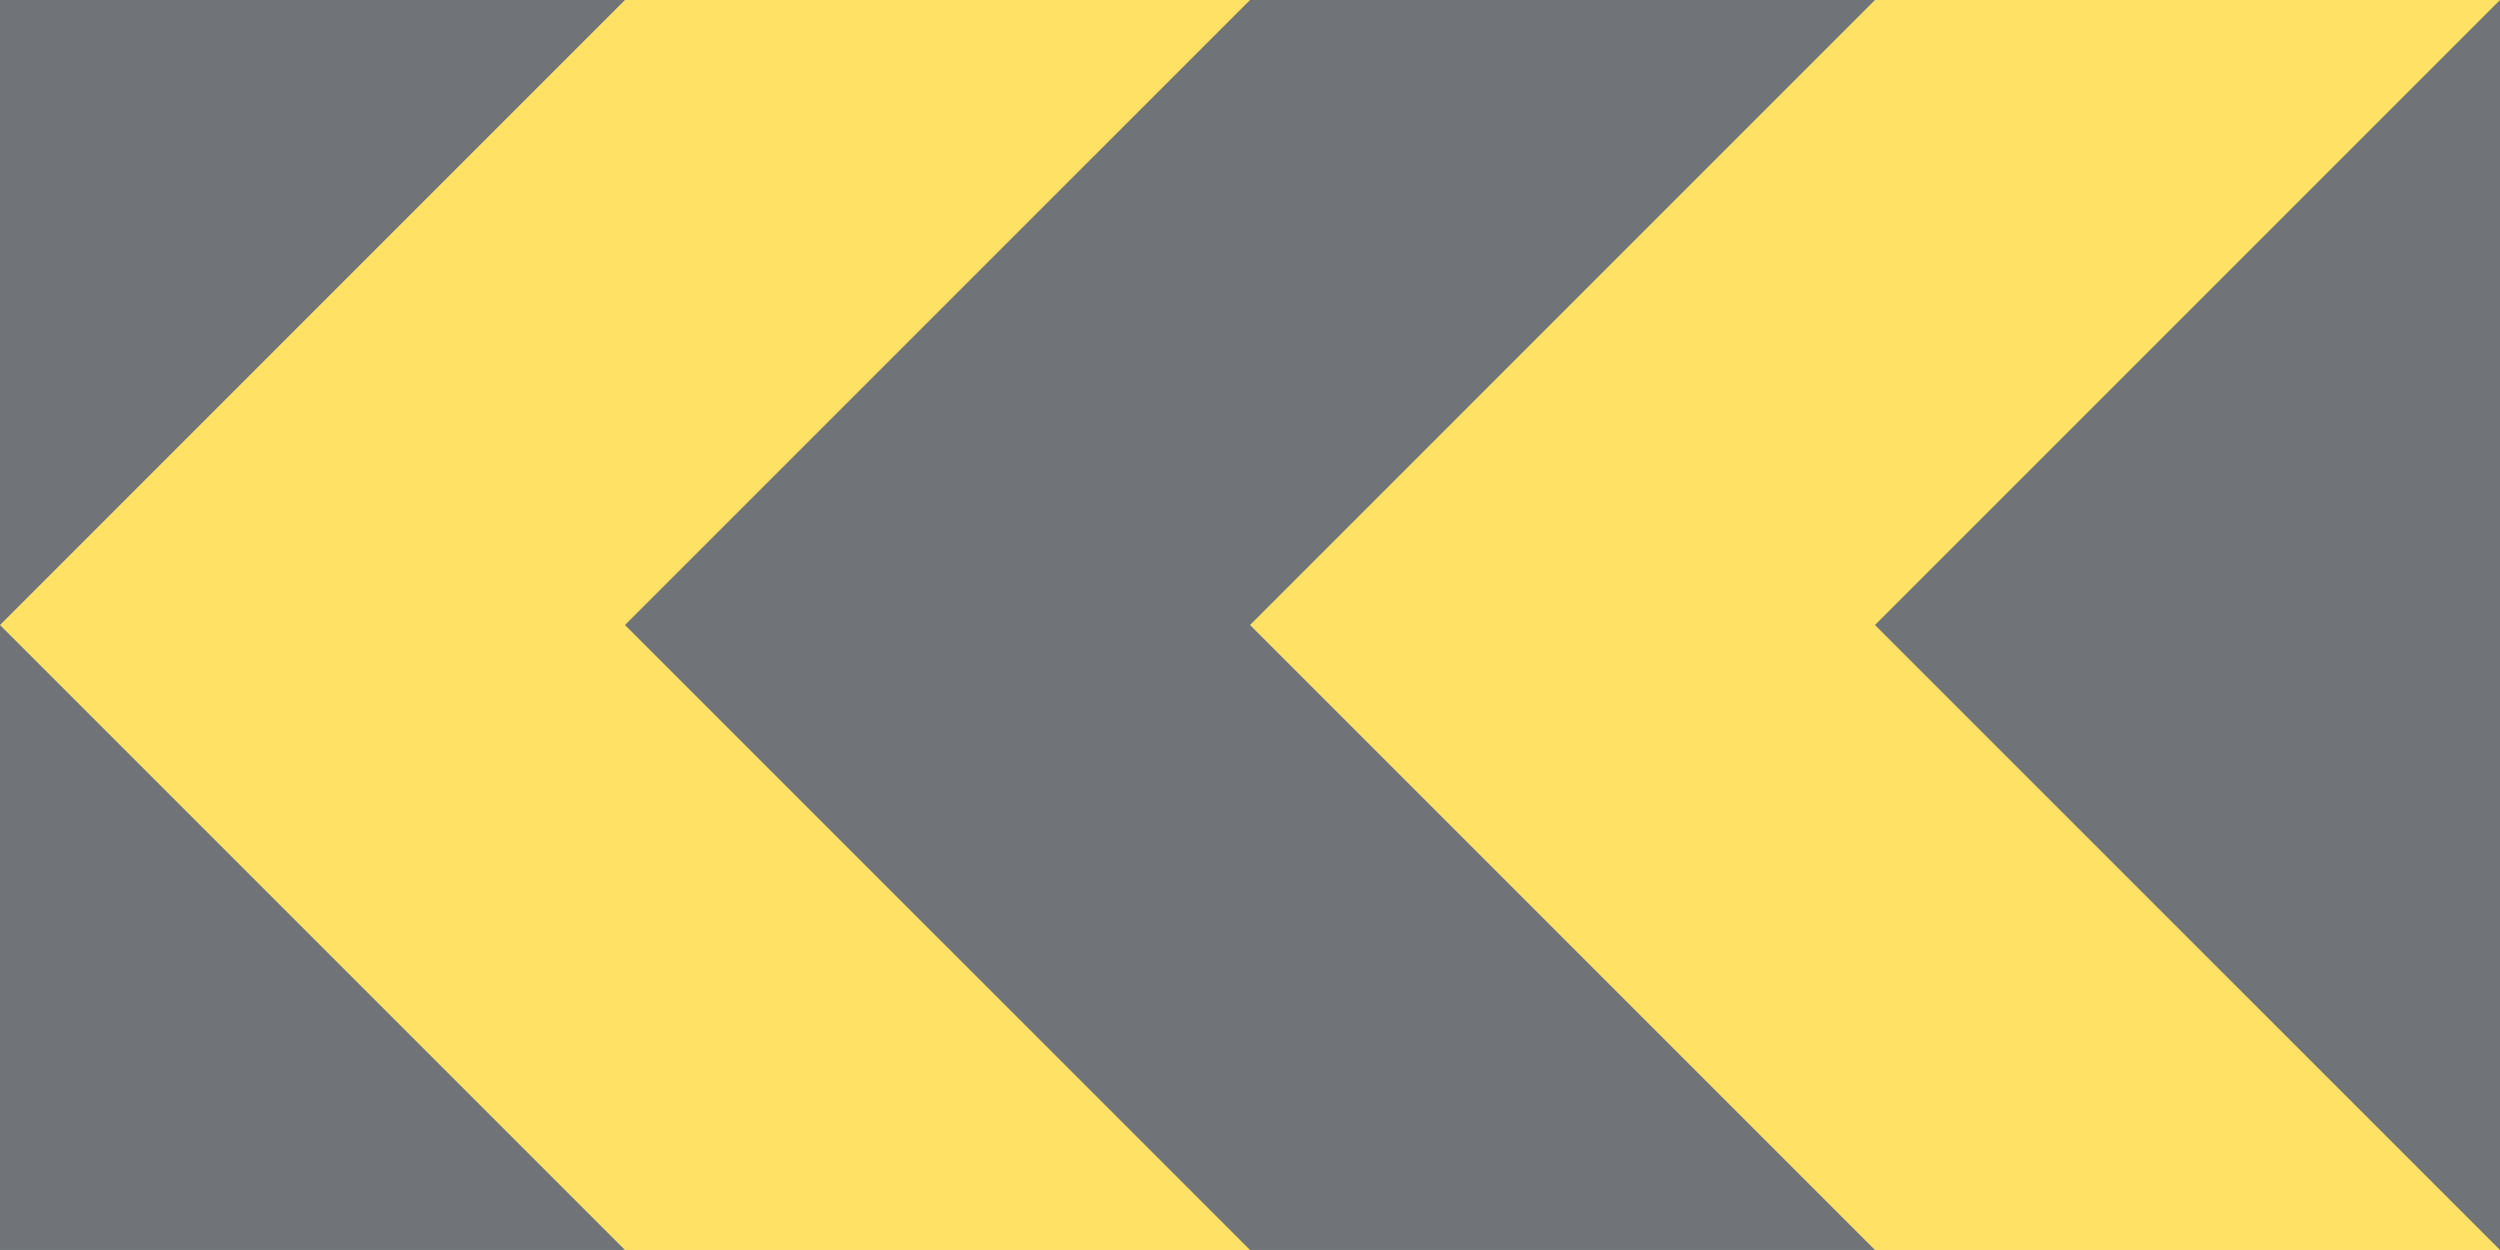 <ns0:svg xmlns:dc="http://purl.org/dc/elements/1.1/" xmlns:ns0="http://www.w3.org/2000/svg" xmlns:ns1="http://sodipodi.sourceforge.net/DTD/sodipodi-0.dtd" xmlns:ns2="http://www.inkscape.org/namespaces/inkscape" xmlns:ns4="http://creativecommons.org/ns#" xmlns:rdf="http://www.w3.org/1999/02/22-rdf-syntax-ns#" version="1.1" id="Layer_1" x="0px" y="0px" width="396.854" height="198.424" viewBox="0 0 396.854 198.424" xml:space="preserve" ns1:docname="I5.svg" ns2:version="0.92.5 (2060ec1f9f, 2020-04-08)" opacity="0.6"><ns0:defs id="defs5100" /><ns1:namedview pagecolor="#ffffff" bordercolor="#666666" borderopacity="1" objecttolerance="10" gridtolerance="10" guidetolerance="10" ns2:pageopacity="0" ns2:pageshadow="2" ns2:window-width="640" ns2:window-height="480" id="namedview5098" showgrid="false" ns2:zoom="0.55503813" ns2:cx="198.4275" ns2:cy="99.211993" ns2:window-x="0" ns2:window-y="0" ns2:window-maximized="0" ns2:current-layer="Layer_1" />
<ns0:g id="LWPOLYLINE_71_" transform="translate(-14.171,-113.386)">
	<ns0:rect x="14.171" y="113.386" style="fill:#101820" width="396.854" height="198.423" id="rect5088" />
</ns0:g>
<ns0:g id="LWPOLYLINE_69_" transform="translate(-14.171,-113.386)">
	<ns0:polygon style="fill:#ffcd00" points="14.171,212.601 113.381,311.81 212.599,311.81 113.381,212.601 212.599,113.386 113.381,113.386 " id="polygon5091" />
</ns0:g>
<ns0:g id="LWPOLYLINE_70_" transform="translate(-14.171,-113.386)">
	<ns0:polygon style="fill:#ffcd00" points="212.599,212.601 311.808,311.81 411.025,311.81 311.808,212.601 411.025,113.386 311.808,113.386 " id="polygon5094" />
</ns0:g>
</ns0:svg>